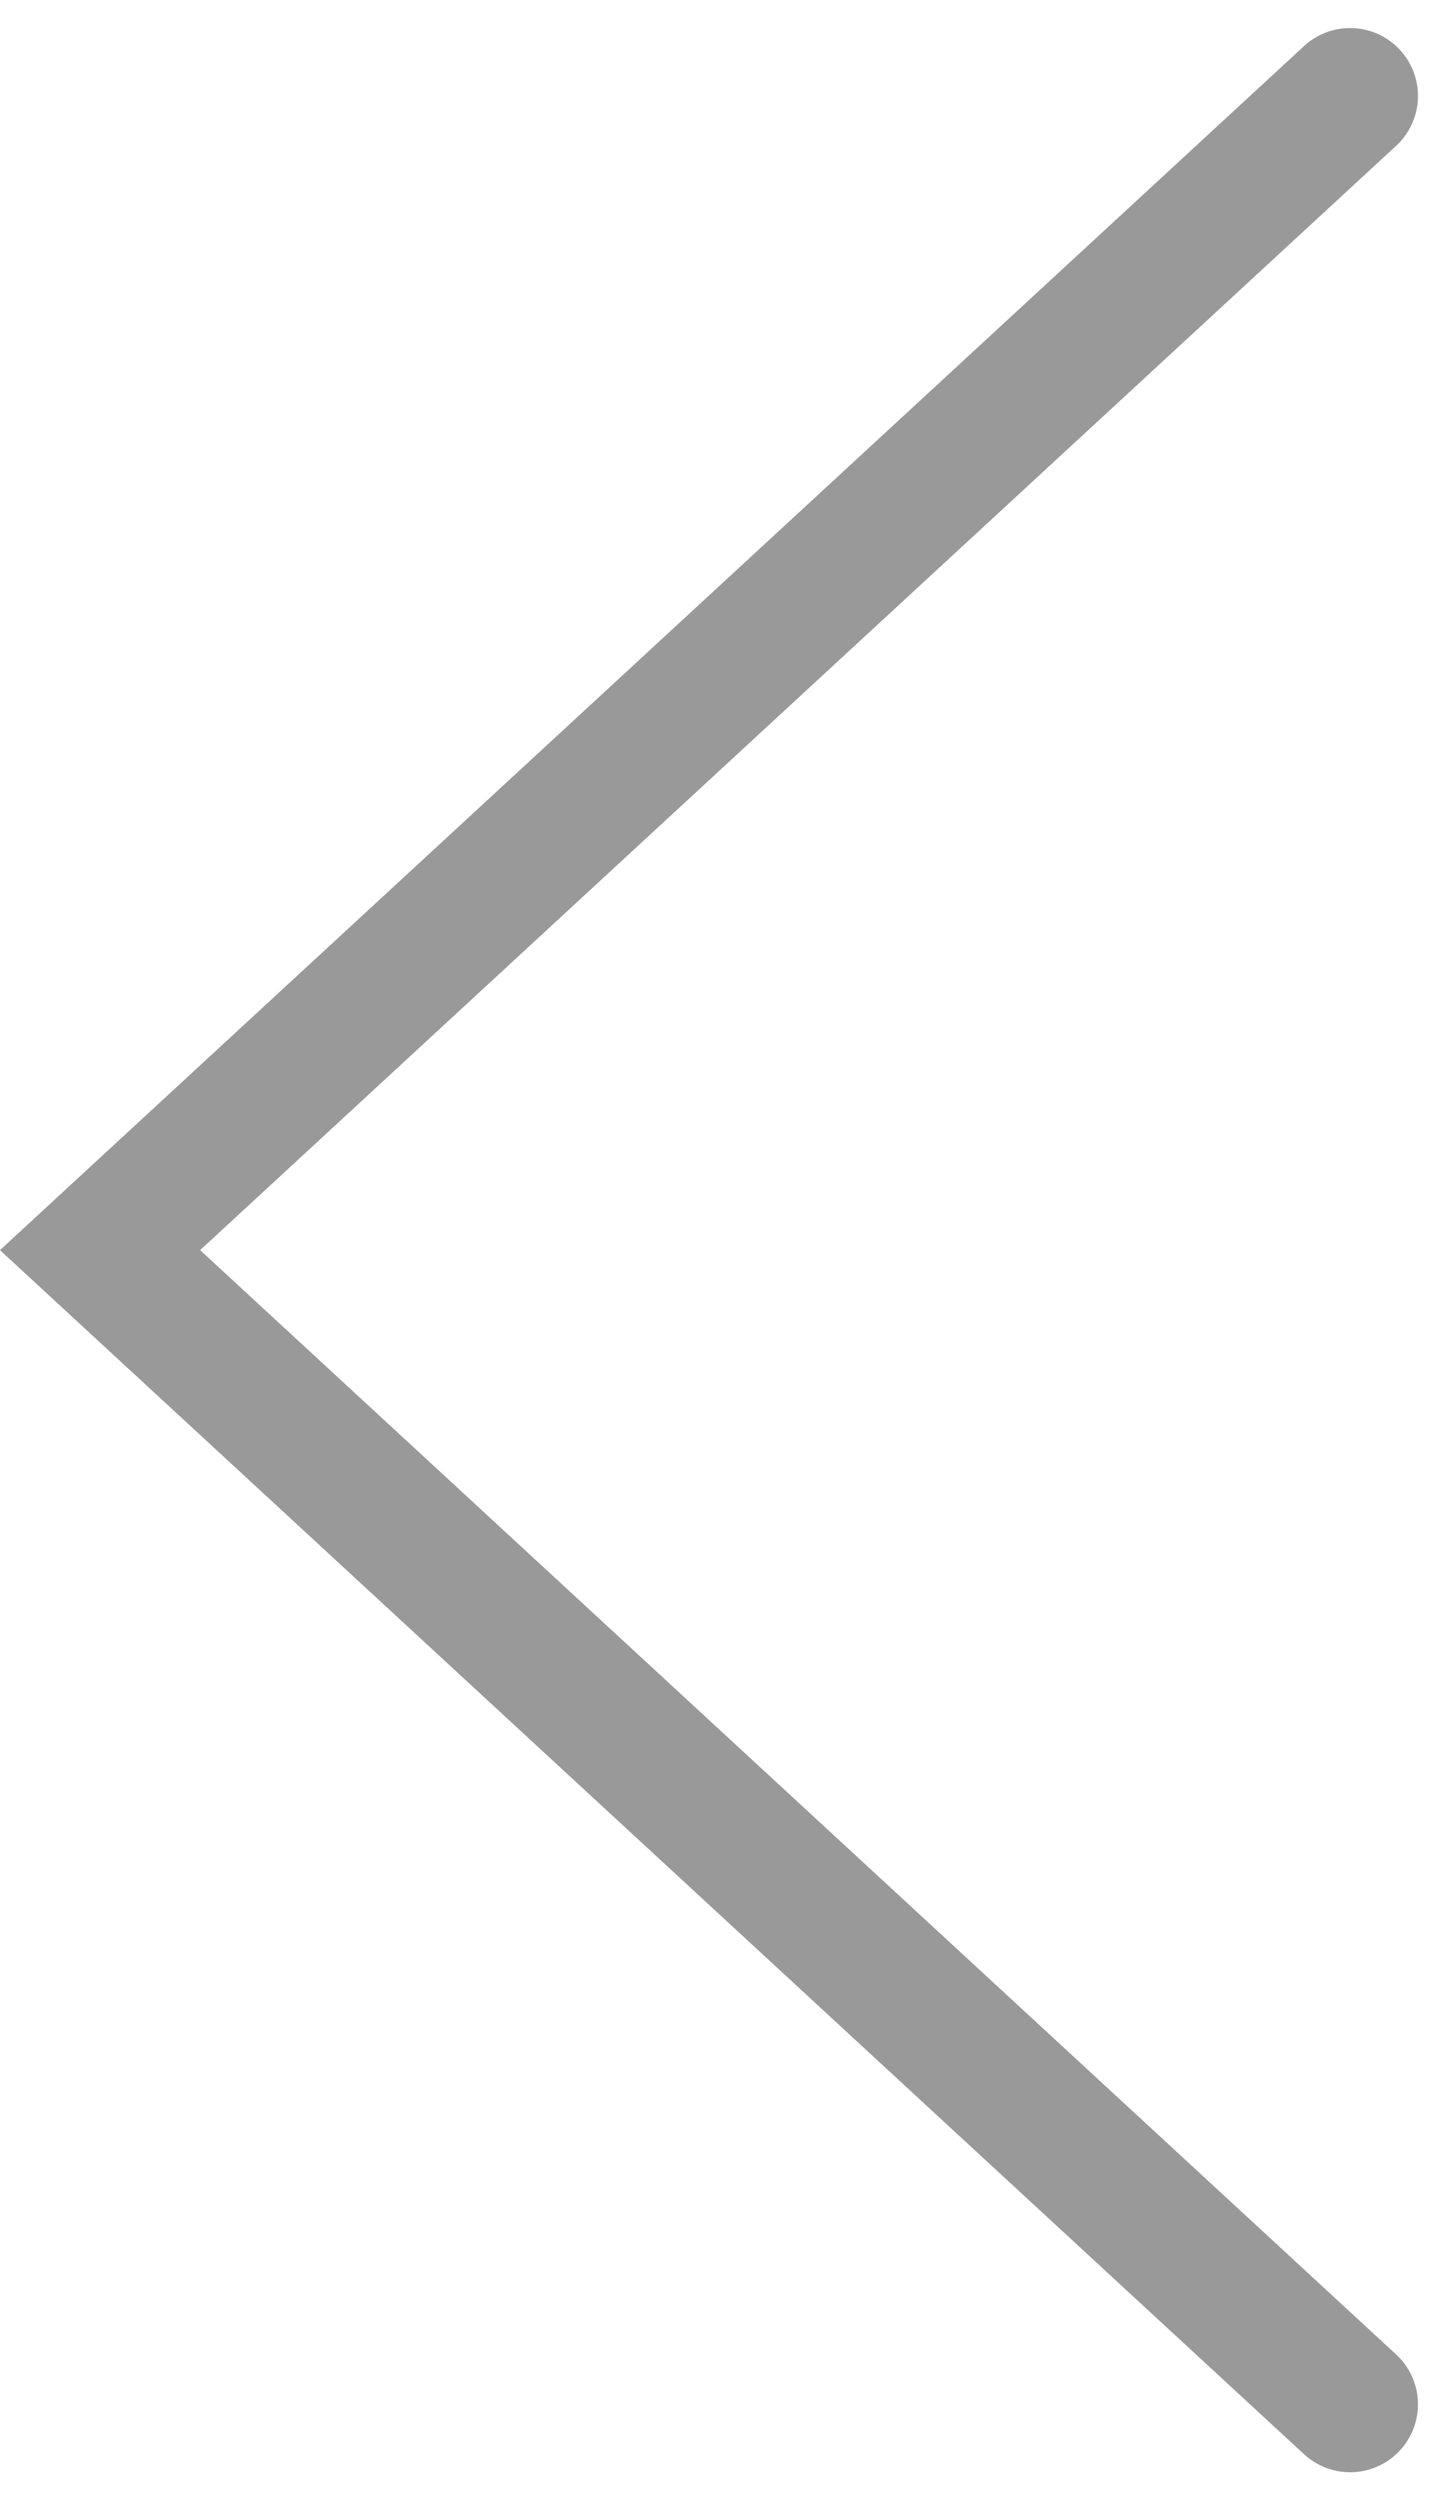 <svg xmlns="http://www.w3.org/2000/svg" width="21.304" height="36.826" viewBox="0 0 21.304 36.826">
  <defs>
    <style>
      .cls-1 {
        fill: none;
        stroke: #999;
        stroke-linecap: round;
        stroke-width: 2px;
      }
    </style>
  </defs>
  <path id="arrow_popup_left" class="cls-1" d="M0,0,17,18.417,34,0" transform="translate(19.891 1.413) rotate(90)"/>
</svg>
